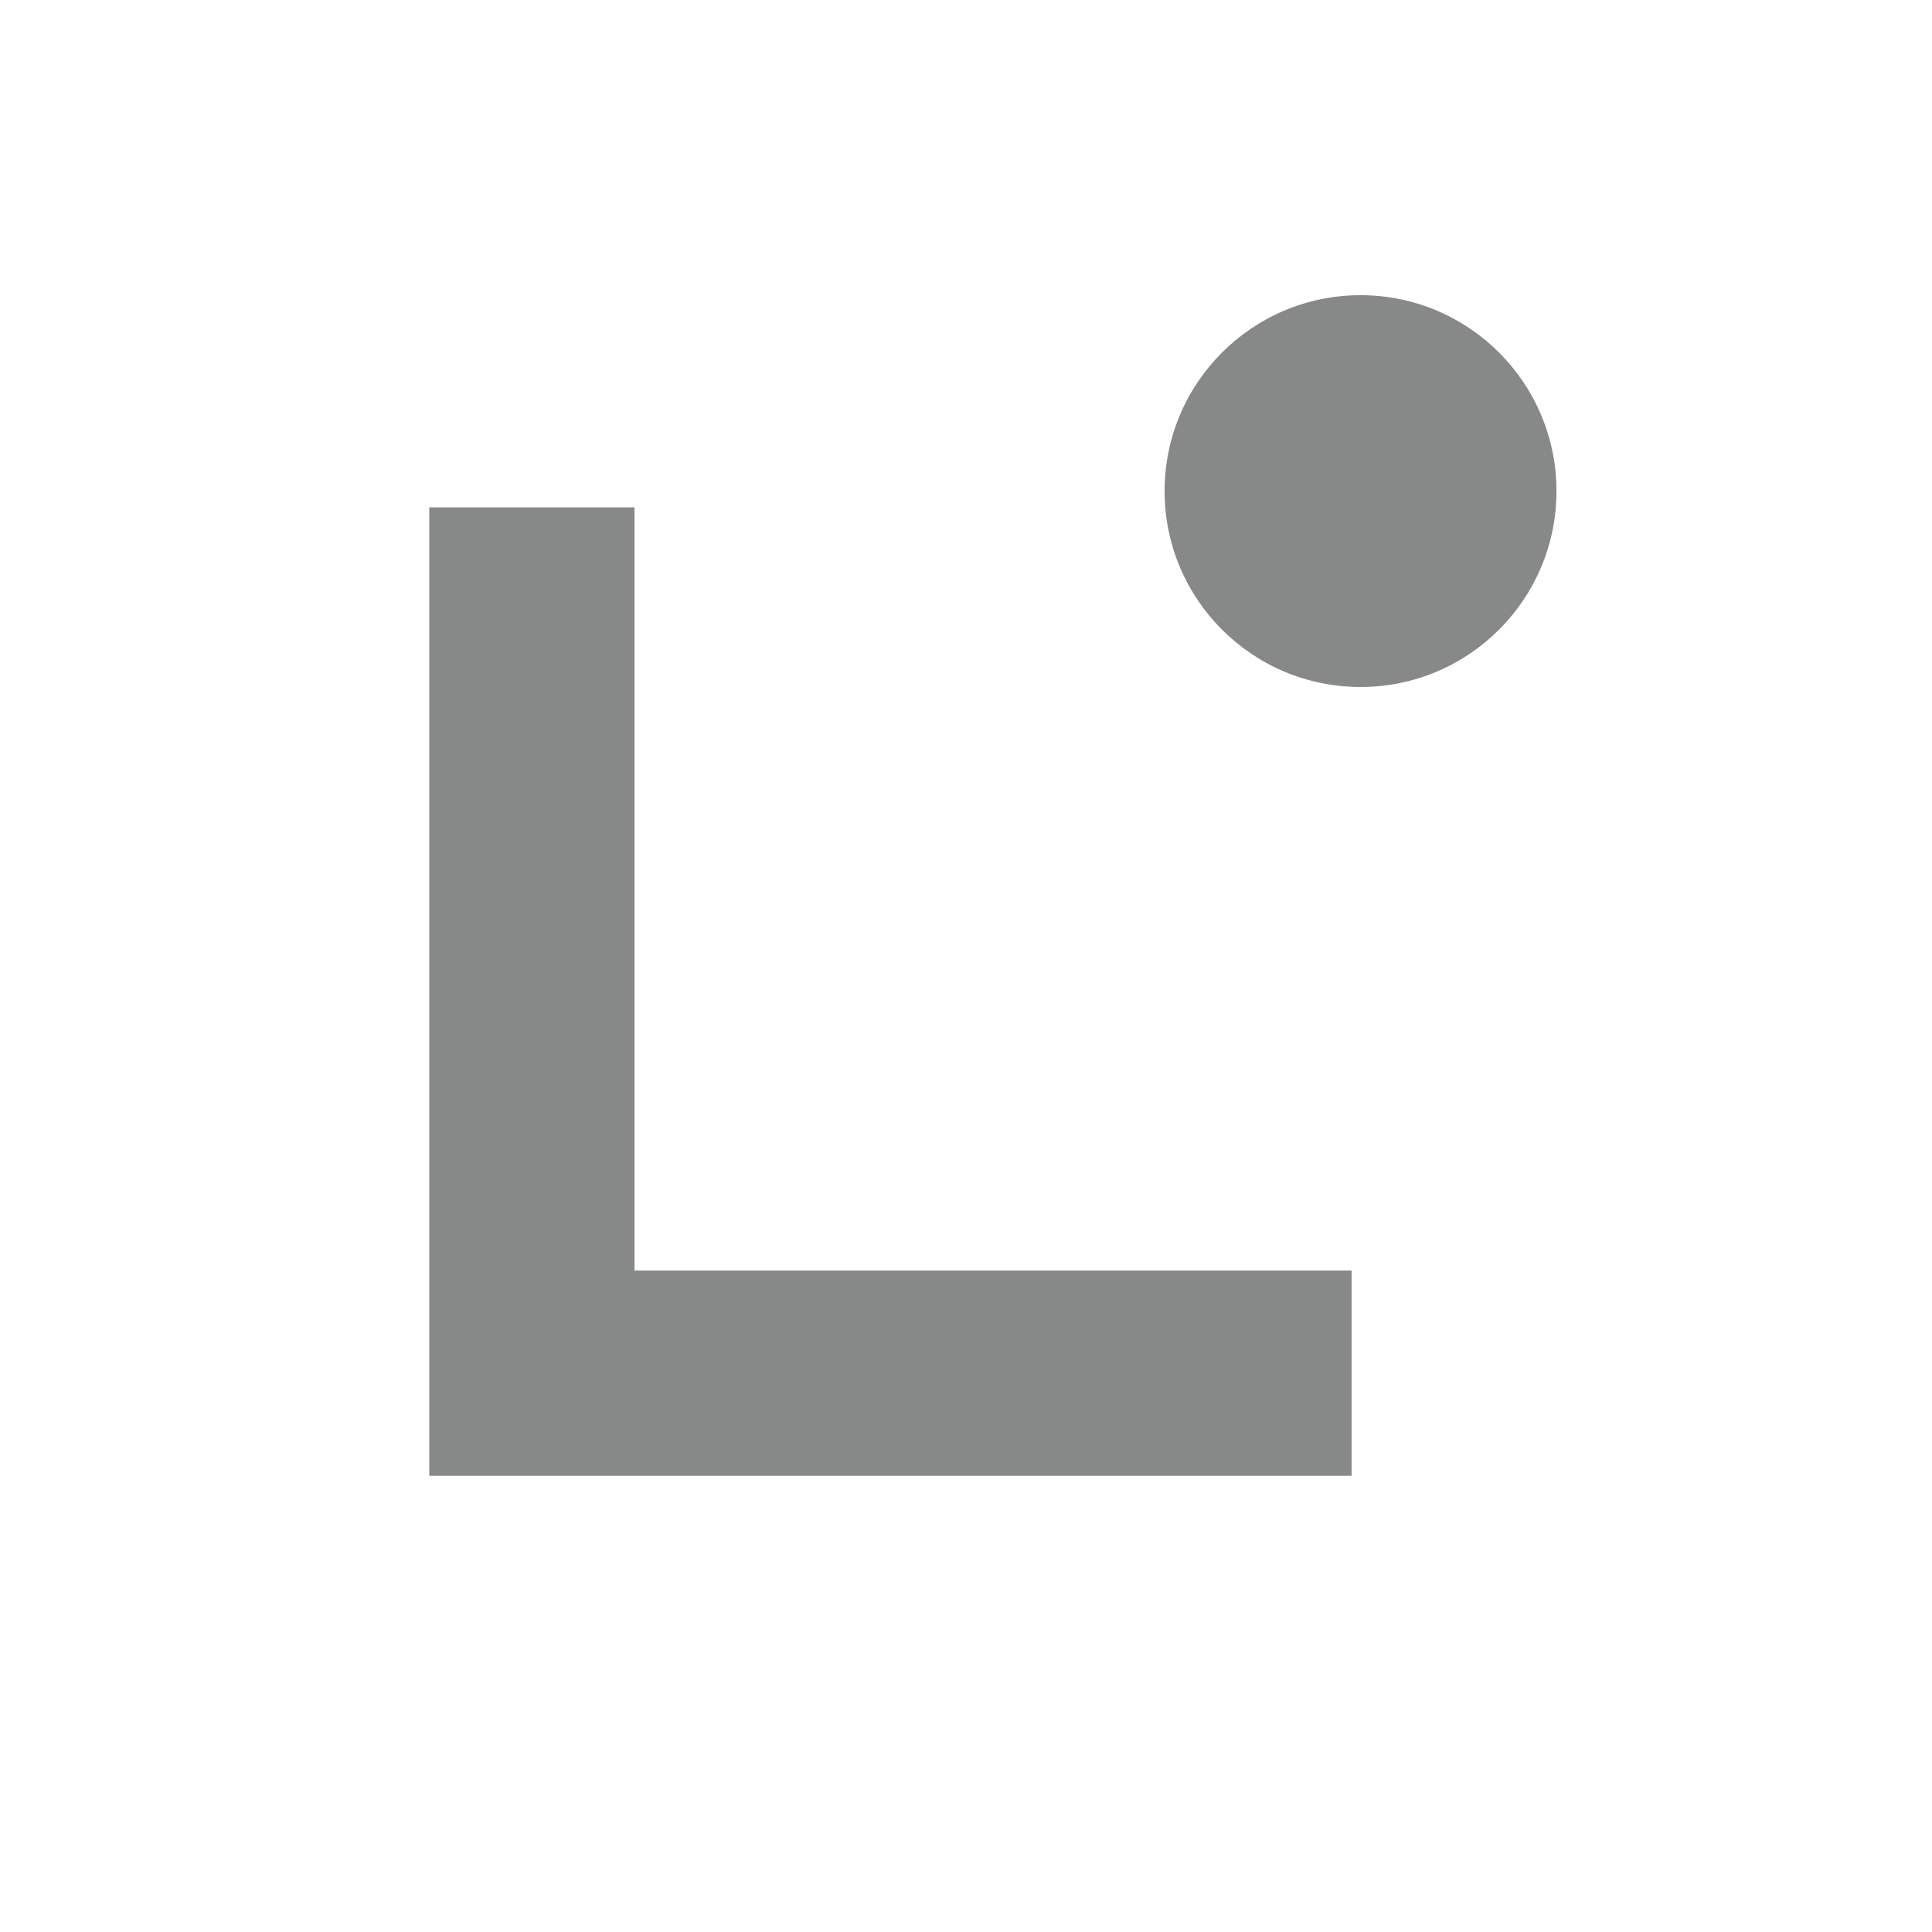 <svg xmlns="http://www.w3.org/2000/svg" fill="none" viewBox="0 0 24 24">
    <path fill="#878888" d="M7.882 6.303H5.333V18.333H16.79V15.783H7.882V6.303Z"/>
    <path fill="#878888" d="M19.335 6.101C19.335 7.445 18.245 8.534 16.901 8.534C15.557 8.534 14.467 7.445 14.467 6.101C14.467 4.756 15.557 3.667 16.901 3.667C18.245 3.667 19.335 4.756 19.335 6.101Z"/>
</svg>
